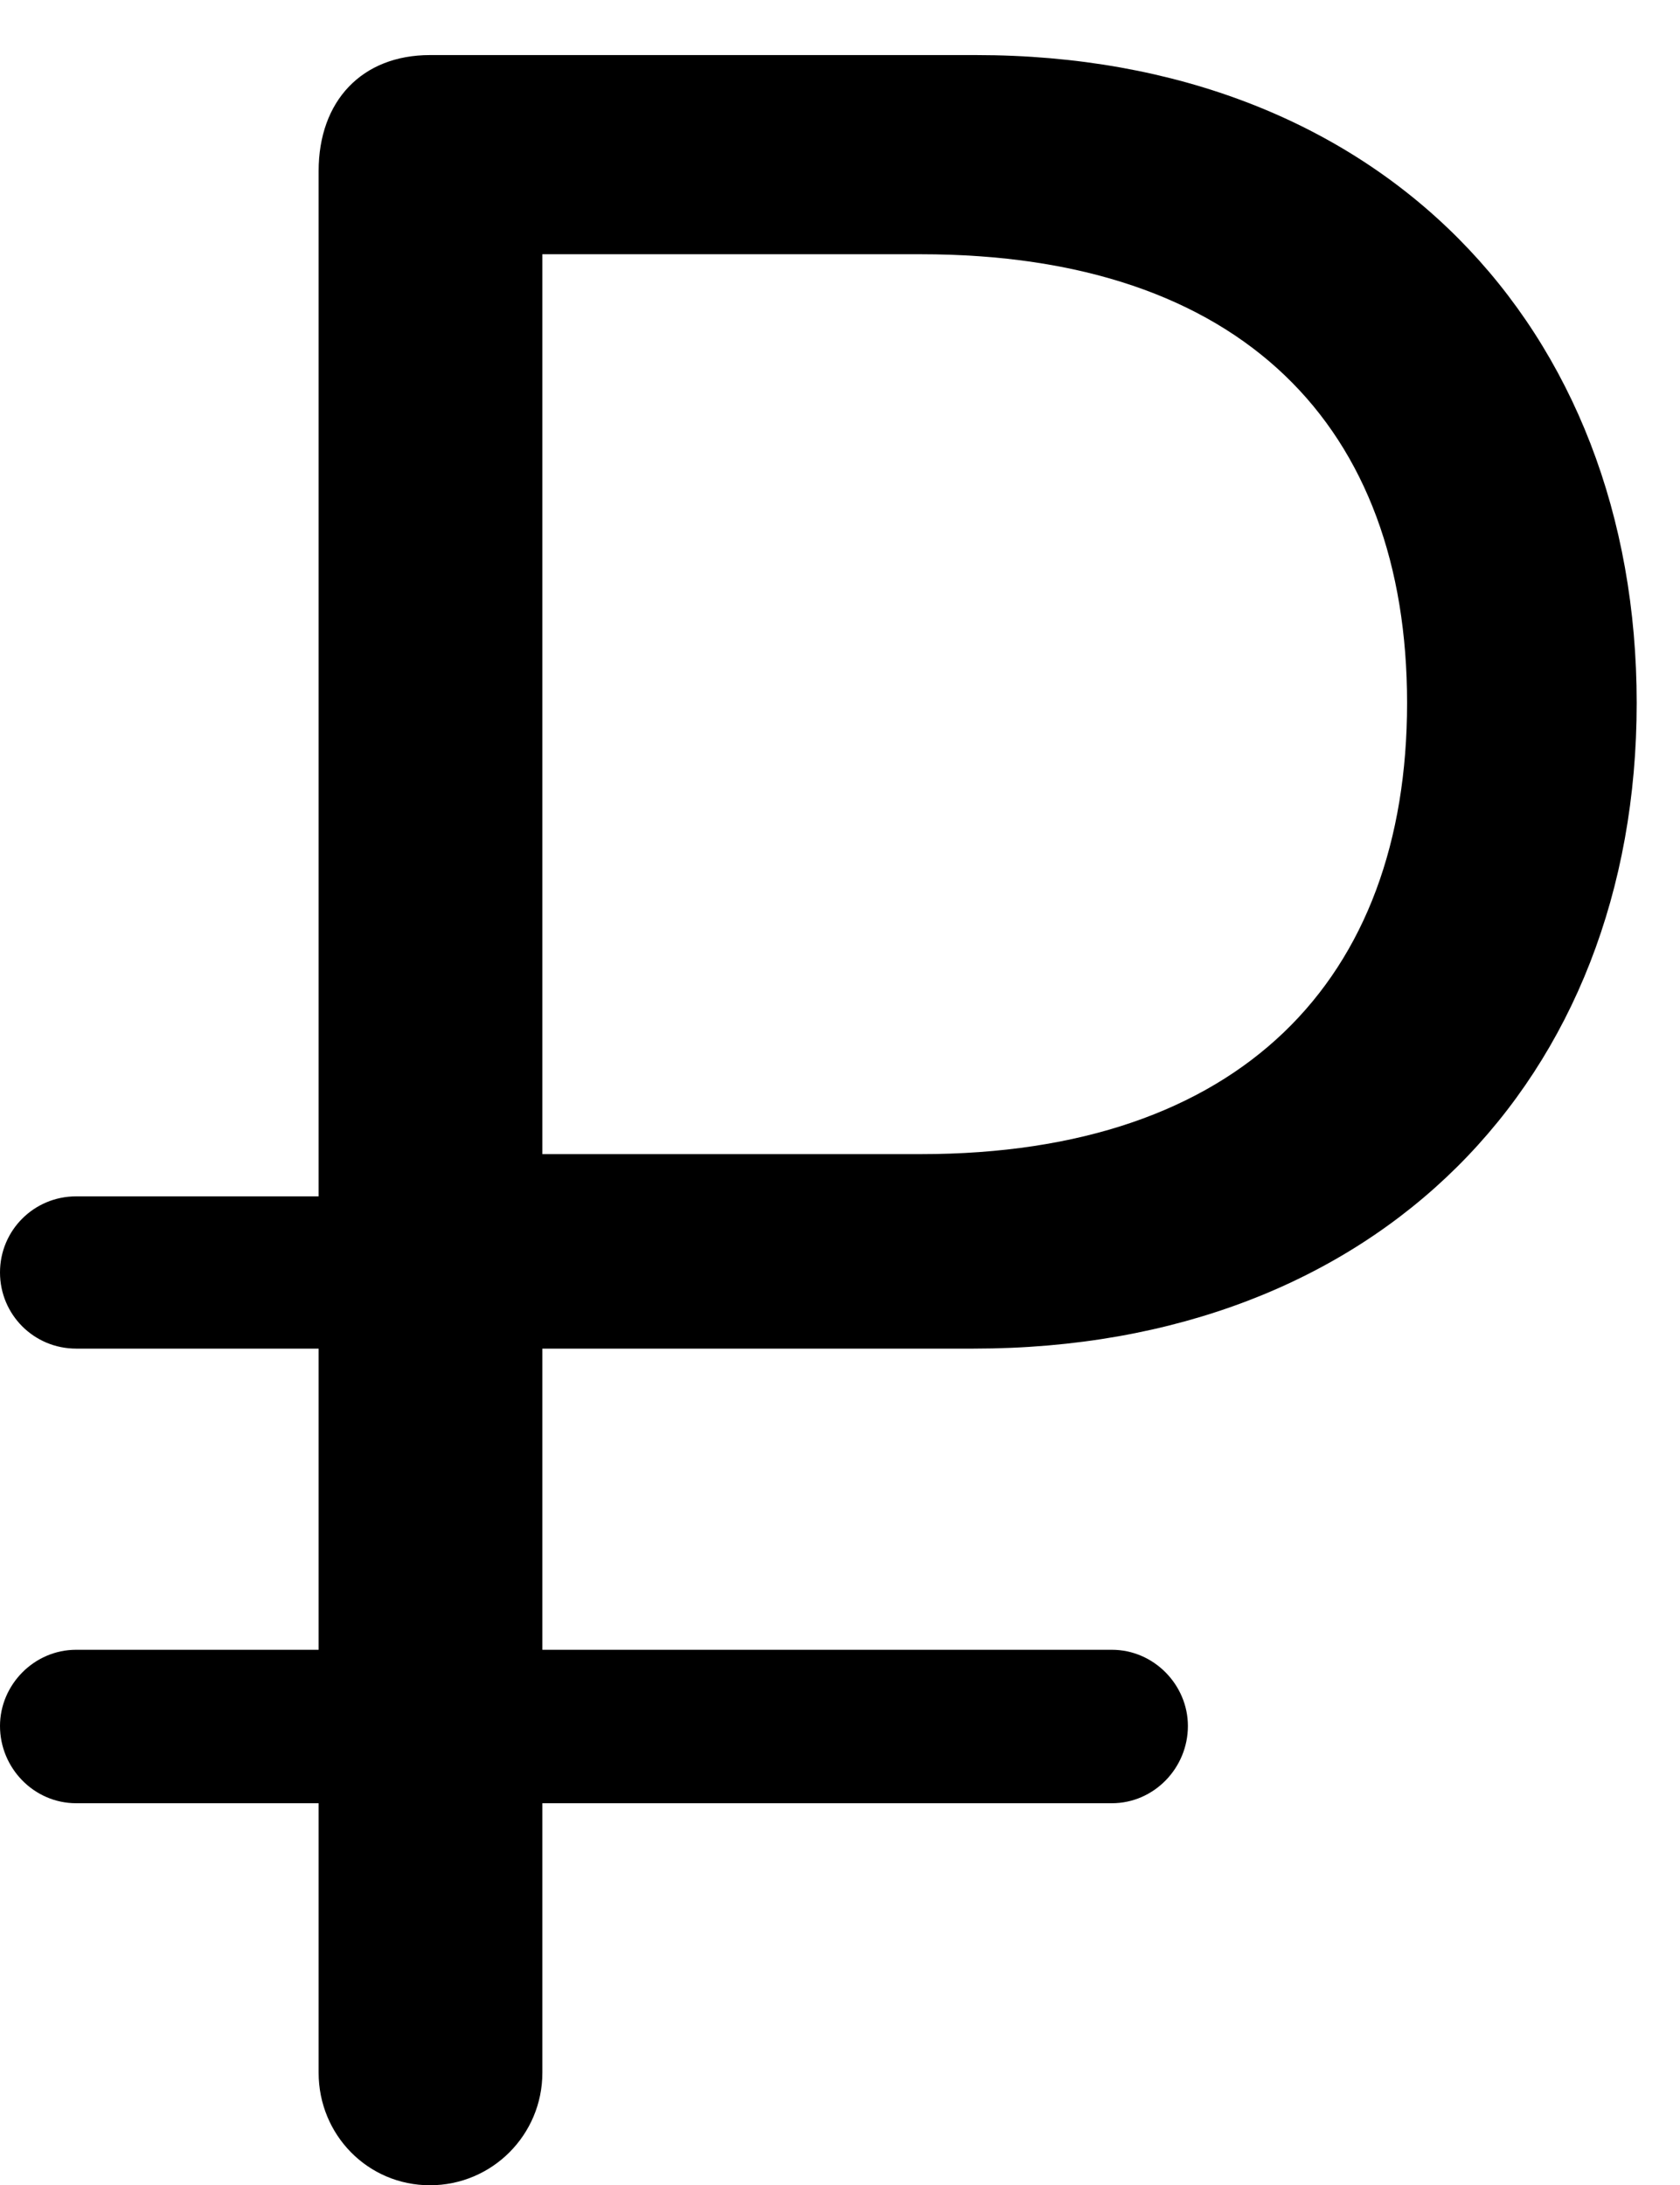<svg version="1.1" xmlns="http://www.w3.org/2000/svg" xmlns:xlink="http://www.w3.org/1999/xlink" width="14.004" height="18.213" viewBox="0 0 14.004 18.213">
 <g>
  <rect height="18.213" opacity="0" width="14.004" x="0" y="0"/>
  <path d="M0 10.605C0 10.957 0.283 11.24 0.635 11.24L2.656 11.24L2.656 17.275C2.656 17.793 3.066 18.213 3.584 18.213C4.102 18.213 4.521 17.793 4.521 17.275L4.521 11.24L8.115 11.24C11.494 11.24 13.643 8.994 13.643 5.859C13.643 2.734 11.514 0.459 8.135 0.459L3.584 0.459C3.018 0.459 2.656 0.84 2.656 1.426L2.656 9.971L0.635 9.971C0.283 9.971 0 10.254 0 10.605ZM4.521 9.619L4.521 2.119L7.676 2.119C10.361 2.119 11.729 3.564 11.729 5.859C11.729 8.164 10.342 9.619 7.676 9.619ZM0 14.385C0 14.736 0.283 15.029 0.635 15.029L9.268 15.029C9.619 15.029 9.902 14.736 9.902 14.385C9.902 14.043 9.619 13.75 9.268 13.75L0.635 13.75C0.283 13.75 0 14.043 0 14.385Z" fill="currentColor"/>
 </g>
</svg>
